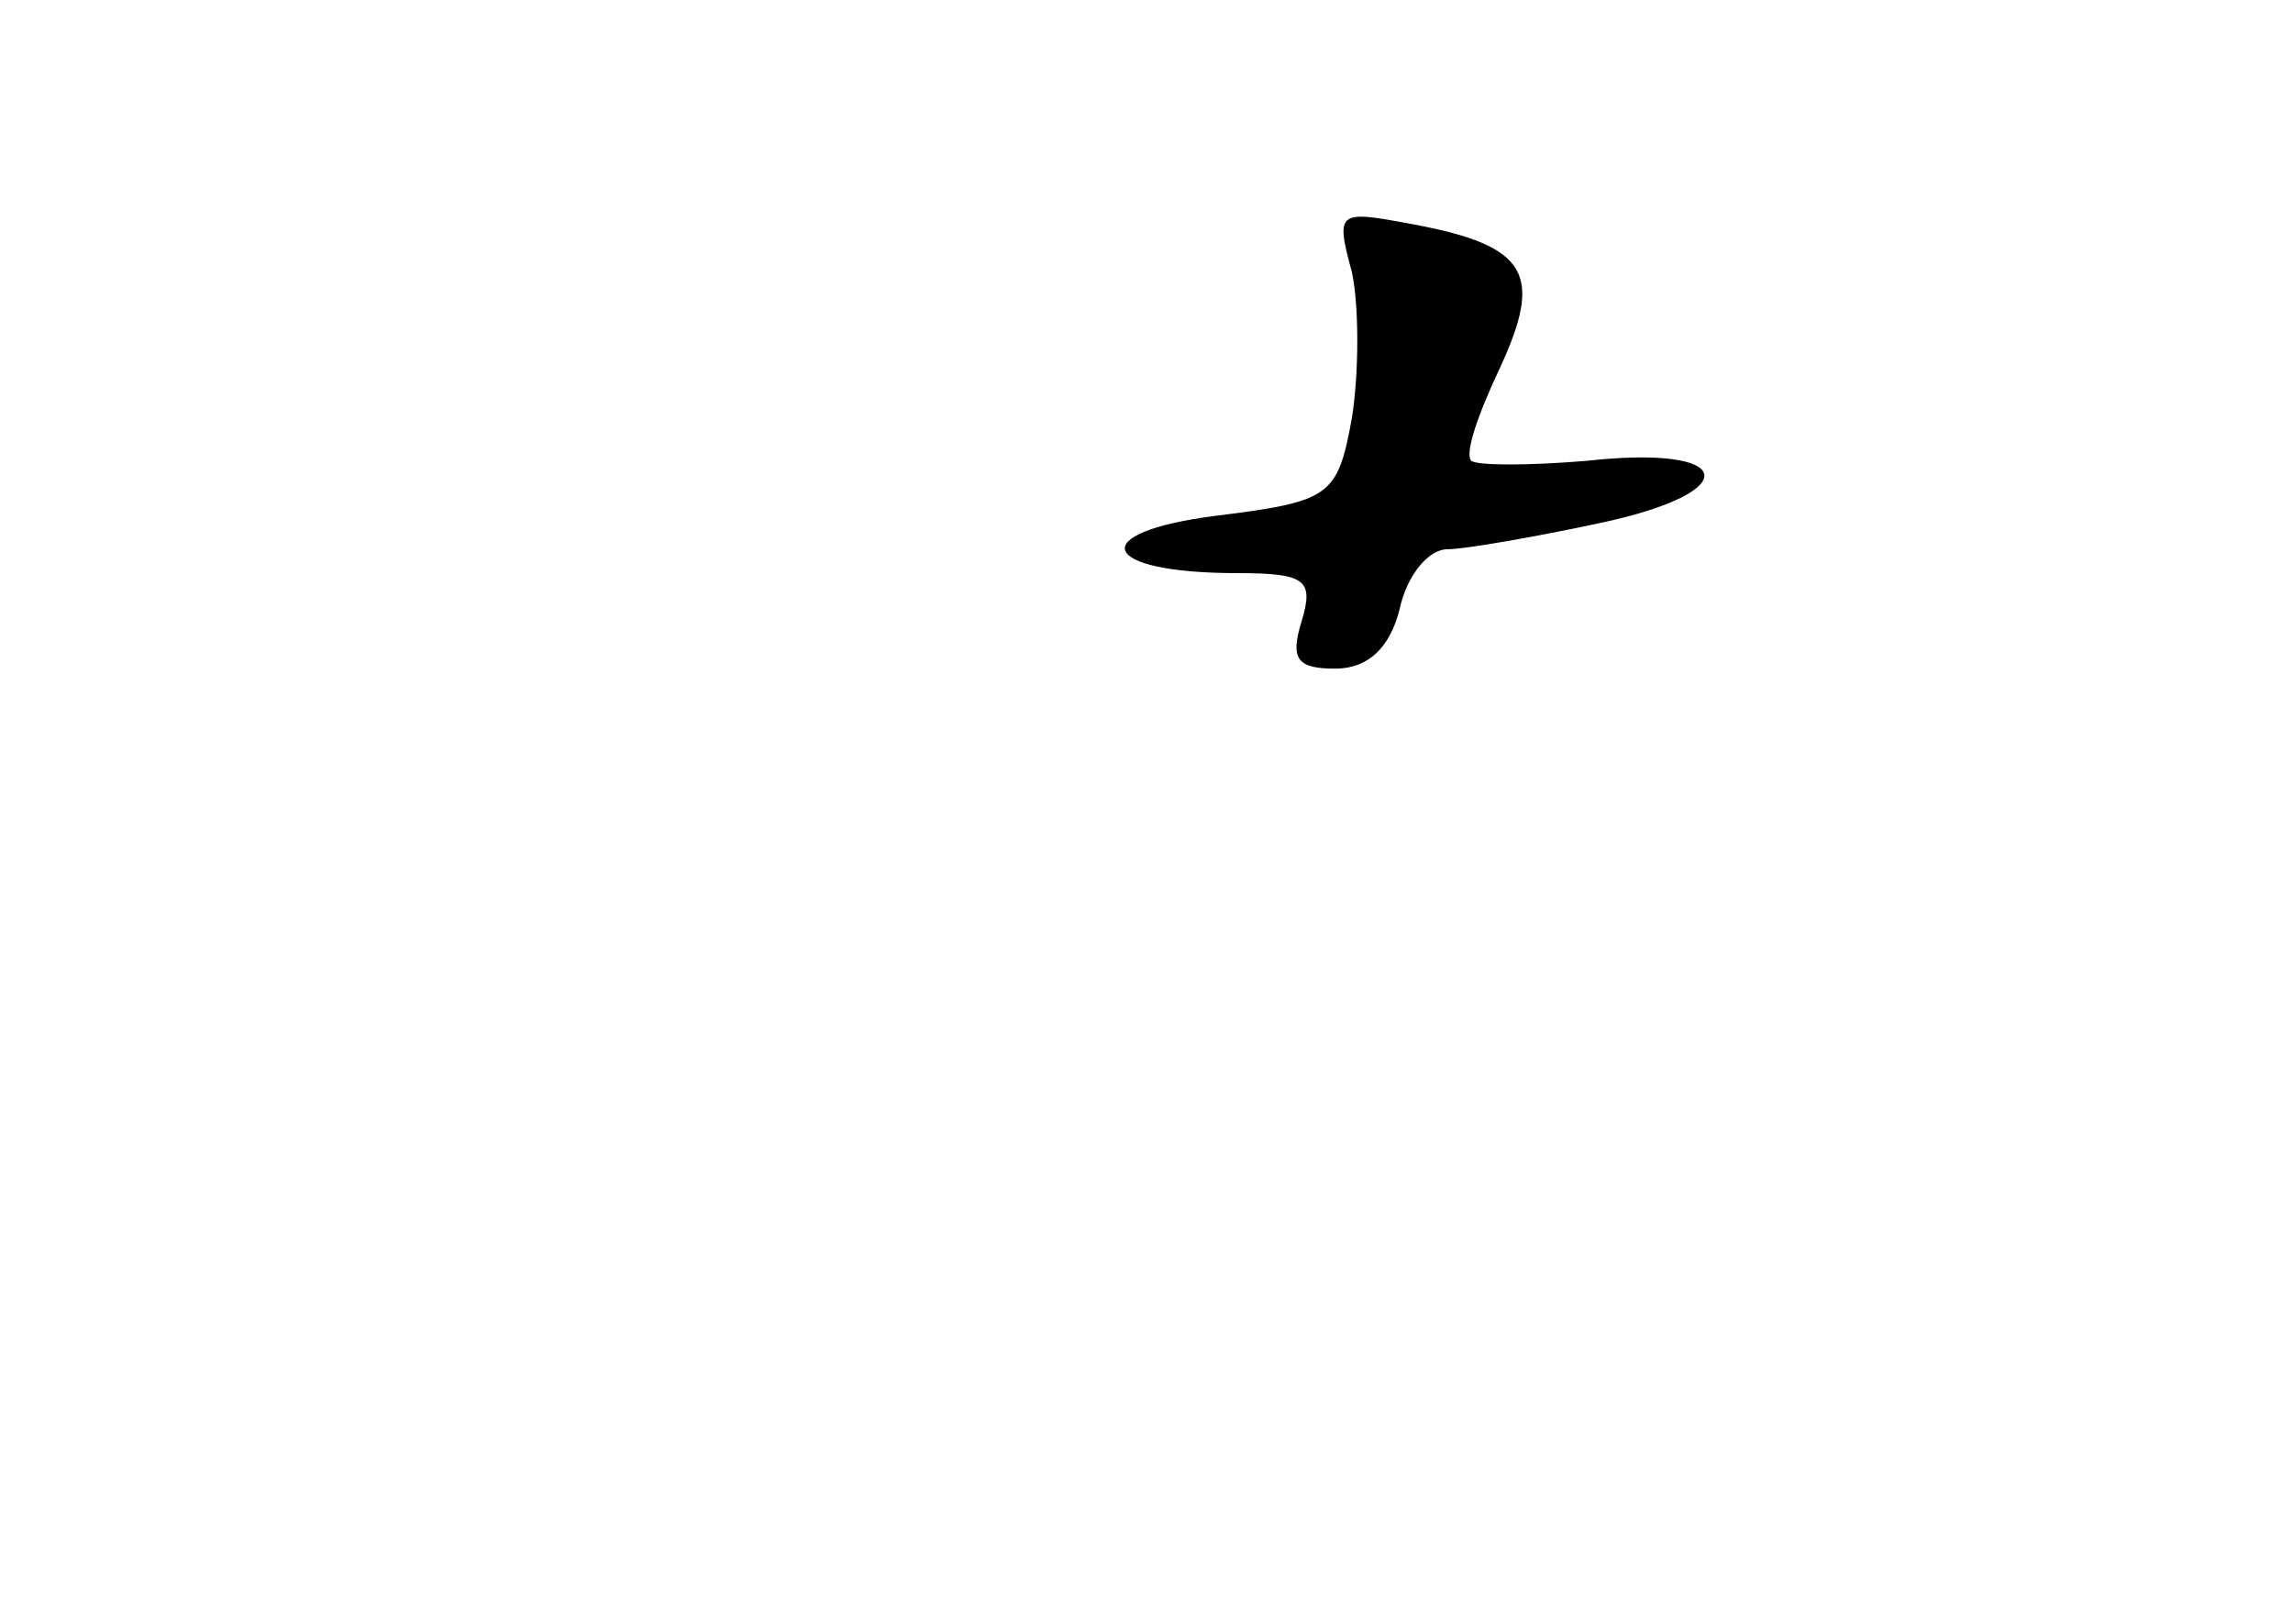 <?xml version="1.0" standalone="no"?>
<!DOCTYPE svg PUBLIC "-//W3C//DTD SVG 20010904//EN"
 "http://www.w3.org/TR/2001/REC-SVG-20010904/DTD/svg10.dtd">
<svg version="1.0" xmlns="http://www.w3.org/2000/svg"
 width="96pt" height="68pt" viewBox="0 0 96 68"
 preserveAspectRatio="xMidYMid meet">
<g transform="translate(0,68) scale(0.1,-0.1)"
fill="#000000" stroke="none">
<path d="M566 566 c3 -14 3 -42 0 -61 -6 -33 -9 -35 -57 -41 -55 -7 -49 -24 9
-24 29 0 32 -3 27 -20 -5 -16 -2 -20 14 -20 14 0 23 9 27 25 3 14 12 25 20 25
7 0 36 5 64 11 61 13 57 33 -6 26 -24 -2 -45 -2 -48 0 -3 3 3 20 12 39 18 39
12 51 -36 60 -32 6 -33 6 -26 -20z"/>
</g>
</svg>
